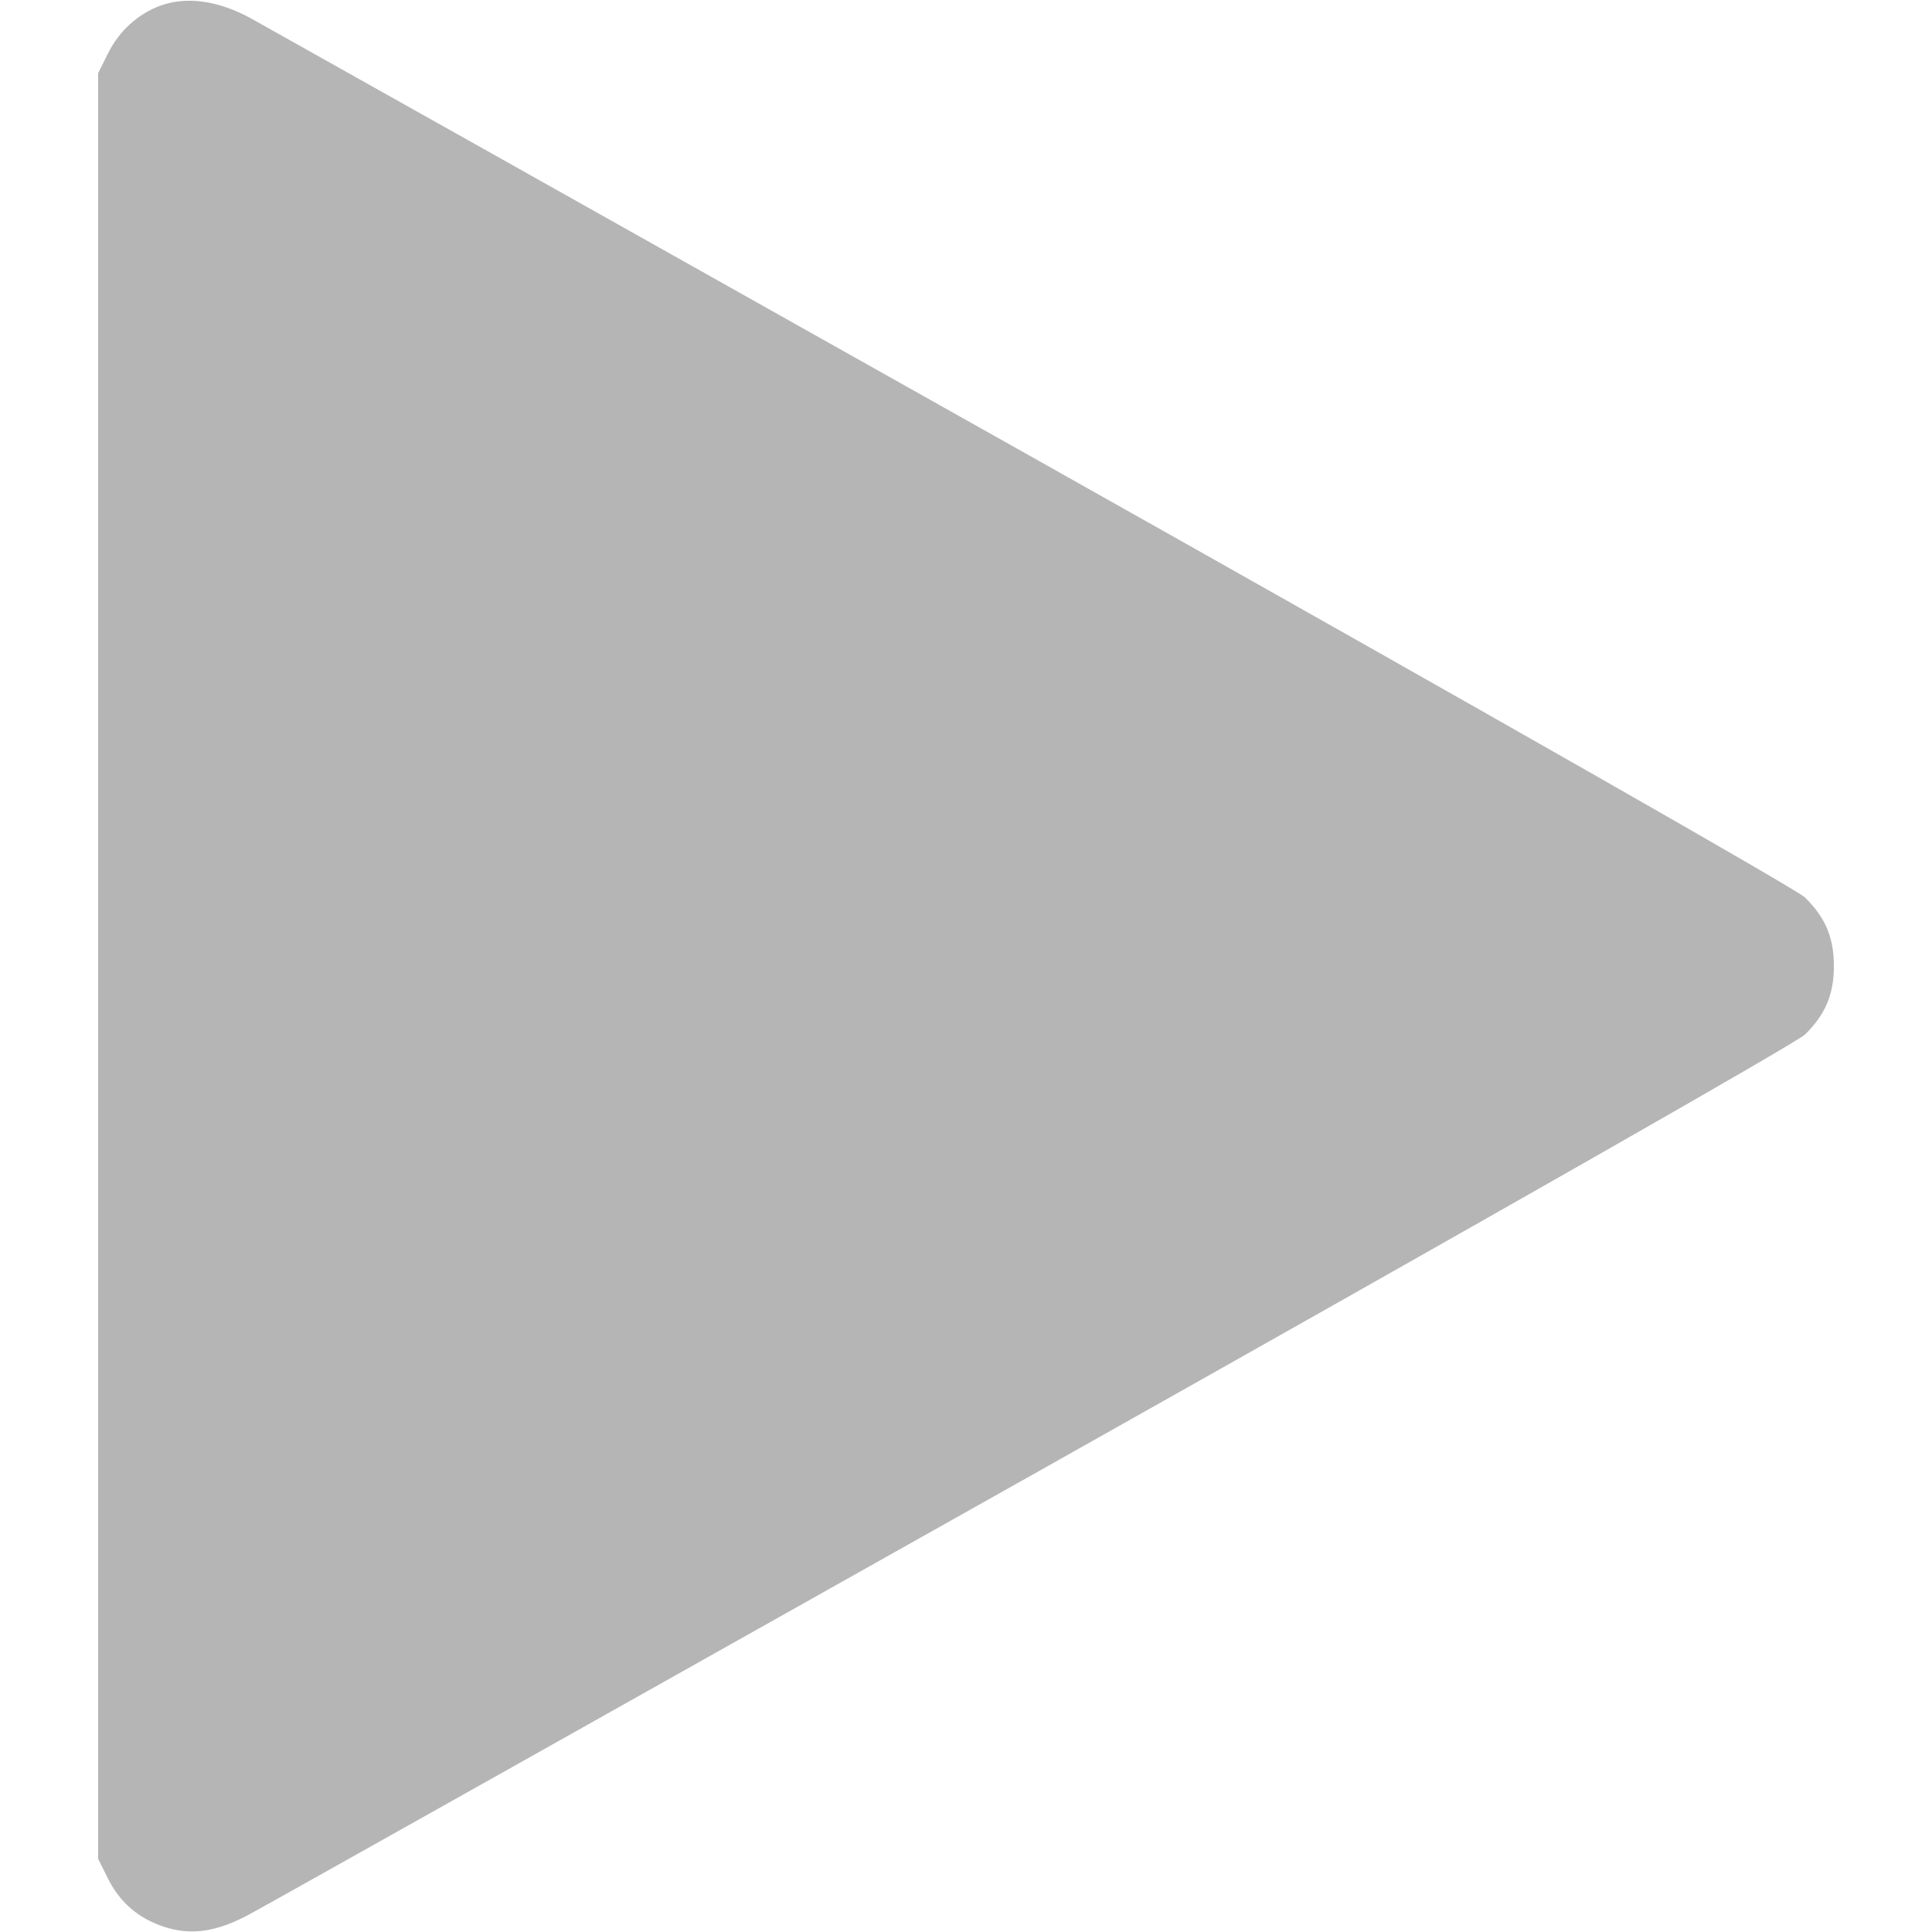 <svg xmlns="http://www.w3.org/2000/svg" version="1.0" width="512pt" height="512pt" viewBox="0 0 512 512" preserveAspectRatio="xMidYMid meet">
  <g transform="translate(0,512) scale(0.1,-0.1)" fill="#B5B5B5" stroke="none">
  <path d="M425 5105 c-60 -22 -110 -68 -139 -127 l-26 -52 0 -2366 0 -2366 26 -52 c31 -63 81 -106 148 -128 72 -24 141 -14 229 34 40 21 974 546 2077 1166 1250 703 2019 1142 2043 1164 54 53 77 106 77 182 0 76 -23 129 -77 182 -24 22 -793 461 -2043 1164 -1103 620 -2038 1145 -2078 1167 -86 46 -168 57 -237 32z"/>
  </g>
</svg>